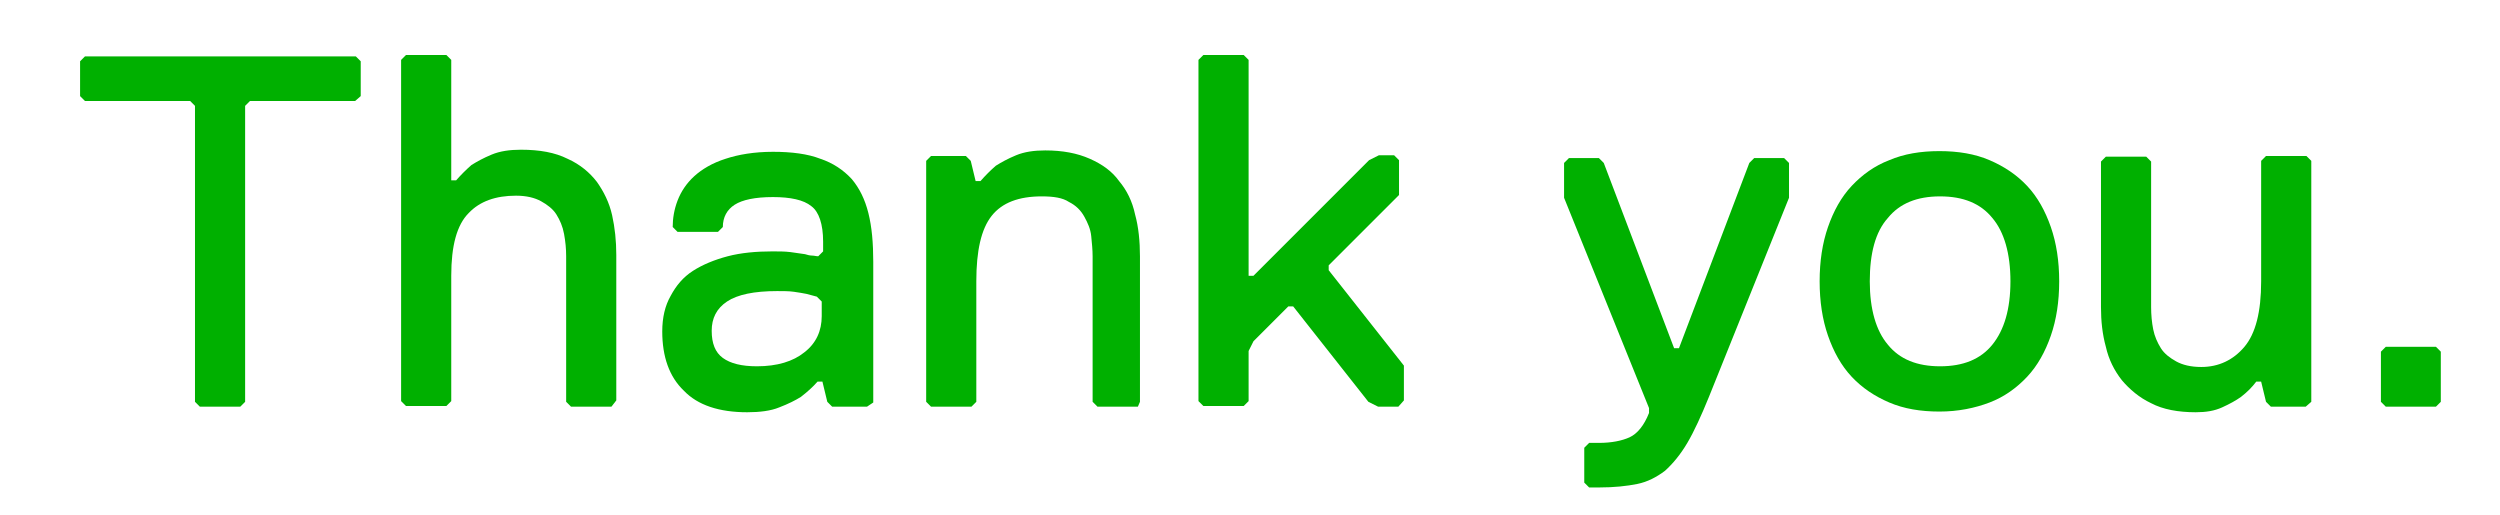 <?xml version="1.0" encoding="utf-8"?>
<!-- Generator: Adobe Illustrator 19.0.1, SVG Export Plug-In . SVG Version: 6.00 Build 0)  -->
<!DOCTYPE svg PUBLIC "-//W3C//DTD SVG 1.1//EN" "http://www.w3.org/Graphics/SVG/1.1/DTD/svg11.dtd">
<svg version="1.1" id="Vrstva_1" xmlns="http://www.w3.org/2000/svg" xmlns:xlink="http://www.w3.org/1999/xlink" x="0px" y="0px"
	 viewBox="-256 292.2 359 74" enable-background="new -256 292.2 359 74" xml:space="preserve">
<g>
	<path fill="#00B000" d="M-205,306.7h-15.1l-0.7,0.7v42.5l-0.7,0.7h-5.8l-0.7-0.7v-42.5l-0.7-0.7h-15.1l-0.7-0.7v-5l0.7-0.7h38.9
		l0.7,0.7v5L-205,306.7z"/>
	<path fill="#00B000" d="M-168.2,350.6h-5.8l-0.7-0.7V329c0-1.1-0.1-2.1-0.3-3.2c-0.2-1.1-0.6-2-1.1-2.8c-0.5-0.8-1.3-1.4-2.2-1.9
		s-2.1-0.8-3.6-0.8c-2.9,0-5.2,0.8-6.8,2.5c-1.7,1.7-2.5,4.7-2.5,9v18l-0.7,0.7h-5.8l-0.7-0.7v-49l0.7-0.7h5.8l0.7,0.7v17.3h0.7
		c0.7-0.8,1.4-1.5,2.2-2.2c0.8-0.5,1.7-1,2.9-1.5c1.2-0.5,2.6-0.7,4.2-0.7c2.7,0,4.9,0.4,6.7,1.3c1.8,0.8,3.2,2,4.2,3.3
		c1,1.4,1.8,3,2.2,4.8c0.4,1.8,0.6,3.7,0.6,5.7v20.9L-168.2,350.6z"/>
	<path fill="#00B000" d="M-131.5,350.6h-5l-0.7-0.7l-0.7-2.9h-0.7c-0.7,0.8-1.5,1.5-2.4,2.2c-0.8,0.5-1.8,1-3.1,1.5
		c-1.2,0.5-2.8,0.7-4.6,0.7c-4,0-7.1-1-9.1-3.1c-2.1-2-3.1-4.9-3.1-8.5c0-2,0.4-3.7,1.2-5.1c0.8-1.5,1.8-2.7,3.2-3.6
		c1.4-0.9,3.1-1.6,5-2.1c1.9-0.5,4.1-0.7,6.4-0.7c0.9,0,1.8,0,2.6,0.1s1.5,0.2,2.1,0.3c0.3,0.1,0.7,0.2,1,0.2c0.3,0,0.6,0.1,0.9,0.1
		l0.7-0.7v-1.4c0-2.5-0.6-4.3-1.7-5.1c-1.1-0.9-3-1.3-5.5-1.3c-2.6,0-4.4,0.4-5.5,1.1c-1.1,0.7-1.7,1.8-1.7,3.2l-0.7,0.7h-5.8
		l-0.7-0.7c0-1.2,0.2-2.5,0.7-3.8c0.5-1.3,1.3-2.5,2.4-3.5c1.1-1,2.6-1.9,4.5-2.5c1.8-0.6,4.1-1,6.8-1c2.7,0,5,0.3,6.8,1
		c1.8,0.6,3.3,1.6,4.5,2.9c1.1,1.3,1.9,2.9,2.4,4.9c0.5,2,0.7,4.3,0.7,7v20.2L-131.5,350.6z M-138,335.5l-0.7-0.7l-1.5-0.4
		c-0.5-0.1-1.1-0.2-1.8-0.3c-0.7-0.1-1.5-0.1-2.4-0.1c-3.3,0-5.7,0.5-7.2,1.5c-1.5,1-2.2,2.4-2.2,4.2s0.5,3.1,1.6,3.9
		c1.1,0.8,2.7,1.2,4.9,1.2c2.9,0,5.2-0.7,6.8-2c1.7-1.3,2.5-3.1,2.5-5.2V335.5z"/>
	<path fill="#00B000" d="M-92.6,350.6h-5.8l-0.7-0.7V329c0-0.9-0.1-1.9-0.2-2.9c-0.1-1-0.5-1.9-1-2.8c-0.5-0.9-1.2-1.6-2.2-2.1
		c-0.9-0.6-2.2-0.8-3.9-0.8c-3.3,0-5.7,0.9-7.2,2.8c-1.5,1.9-2.2,5-2.2,9.4v17.3l-0.7,0.7h-5.8l-0.7-0.7v-34.6l0.7-0.7h5l0.7,0.7
		l0.7,2.9h0.7c0.7-0.8,1.4-1.5,2.2-2.2c0.8-0.5,1.7-1,2.9-1.5c1.2-0.5,2.6-0.7,4.2-0.7c2.5,0,4.6,0.4,6.4,1.2
		c1.8,0.8,3.2,1.8,4.2,3.2c1.1,1.3,1.9,2.9,2.3,4.8c0.5,1.8,0.7,3.9,0.7,6v20.9L-92.6,350.6z"/>
	<path fill="#00B000" d="M-55.2,350.6h-2.9l-1.4-0.7l-10.8-13.7H-71l-5,5l-0.7,1.4v7.2l-0.7,0.7h-5.8l-0.7-0.7v-49l0.7-0.7h5.8
		l0.7,0.7v31h0.7l16.6-16.6l1.4-0.7h2.2l0.7,0.7v5l-10.1,10.1v0.7l10.8,13.7v5L-55.2,350.6z"/>
	<path fill="#00B000" d="M-10.6,349.2c-1.1,2.7-2.1,4.9-3.1,6.6c-1,1.7-2.1,3-3.2,4c-1.2,0.9-2.5,1.6-4,1.9s-3.3,0.5-5.5,0.5h-1.4
		l-0.7-0.7v-5l0.7-0.7h1.4c1.8,0,3.3-0.3,4.4-0.8c1.1-0.5,2.1-1.7,2.8-3.5v-0.7l-12.2-30.2v-5l0.7-0.7h4.3l0.7,0.7l10.1,26.6h0.7
		l10.1-26.6l0.7-0.7h4.3l0.7,0.7v5L-10.6,349.2z"/>
	<path fill="#00B000" d="M5.3,332.6c0-2.9,0.4-5.5,1.2-7.8c0.8-2.3,1.9-4.3,3.4-5.9c1.5-1.6,3.3-2.9,5.4-3.7
		c2.1-0.9,4.5-1.3,7.2-1.3c2.7,0,5.1,0.4,7.2,1.3s3.9,2.1,5.4,3.7c1.5,1.6,2.6,3.6,3.4,5.9c0.8,2.3,1.2,4.9,1.2,7.8
		s-0.4,5.5-1.2,7.8c-0.8,2.3-1.9,4.3-3.4,5.9c-1.5,1.6-3.3,2.9-5.4,3.7s-4.5,1.3-7.2,1.3c-2.7,0-5.1-0.4-7.2-1.3
		c-2.1-0.9-3.9-2.1-5.4-3.7c-1.5-1.6-2.6-3.6-3.4-5.9C5.7,338.1,5.3,335.5,5.3,332.6z M12.5,332.6c0,4,0.9,7.1,2.6,9.1
		c1.7,2.1,4.2,3.1,7.5,3.1c3.3,0,5.8-1,7.5-3.1c1.7-2.1,2.6-5.1,2.6-9.1s-0.9-7.1-2.6-9.1c-1.7-2.1-4.2-3.1-7.5-3.1
		c-3.3,0-5.8,1-7.5,3.1C13.3,325.5,12.5,328.6,12.5,332.6z"/>
	<path fill="#00B000" d="M75.1,350.6h-5l-0.7-0.7l-0.7-2.9h-0.7c-0.6,0.8-1.3,1.5-2.2,2.2c-0.7,0.5-1.6,1-2.7,1.5
		c-1.1,0.5-2.3,0.7-3.8,0.7c-2.5,0-4.7-0.4-6.4-1.3c-1.7-0.8-3.1-2-4.2-3.3c-1.1-1.4-1.9-3-2.3-4.8c-0.5-1.8-0.7-3.7-0.7-5.7v-20.9
		l0.7-0.7h5.8l0.7,0.7v20.9c0,1.1,0.1,2.2,0.3,3.2c0.2,1,0.6,1.9,1.1,2.7c0.5,0.8,1.3,1.4,2.2,1.9c0.9,0.5,2.1,0.8,3.6,0.8
		c2.5,0,4.6-1,6.2-2.9c1.6-1.9,2.4-5,2.4-9.4v-17.3l0.7-0.7h5.8l0.7,0.7v34.6L75.1,350.6z"/>
	<path fill="#00B000" d="M93.8,350.6h-7.2l-0.7-0.7v-7.2l0.7-0.7h7.2l0.7,0.7v7.2L93.8,350.6z"/>
</g>
</svg>
